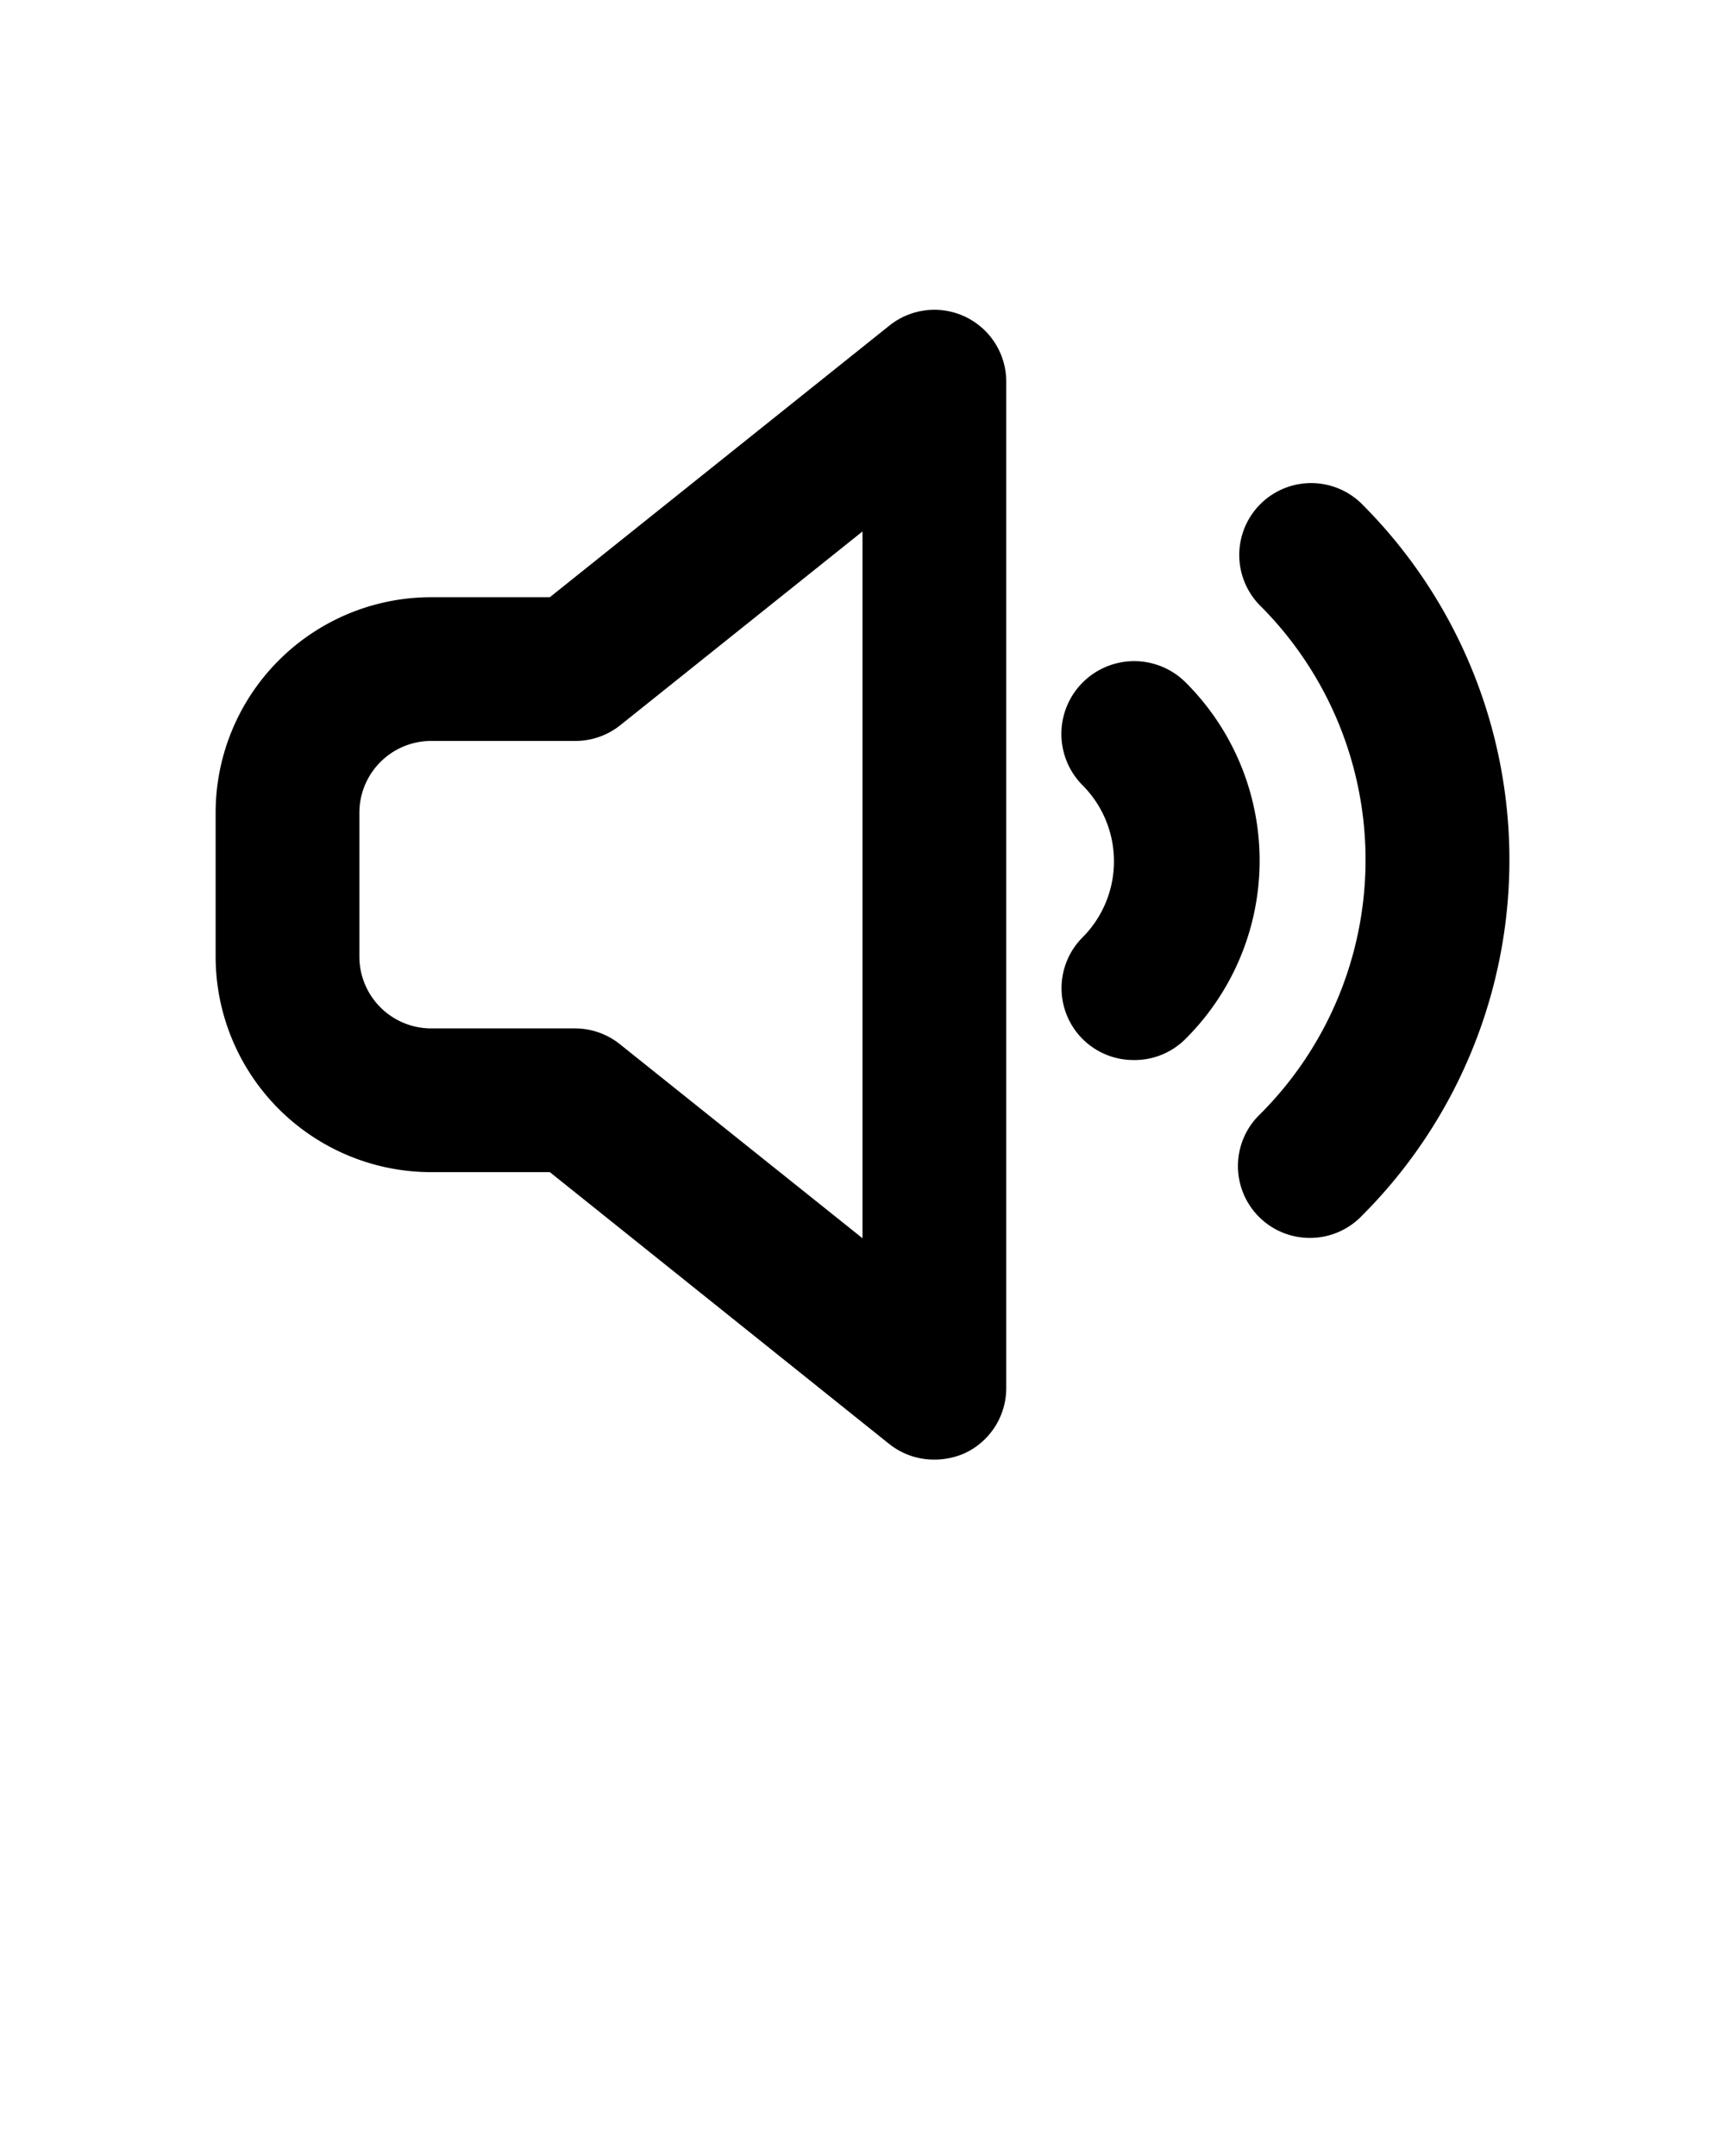 <svg xmlns="http://www.w3.org/2000/svg" data-name="Layer 2" viewBox="0 0 48 60" x="0px" y="0px"><title>video music player</title><path d="M26,40.62a2,2,0,0,1-1.25-.43L15.3,32.62H12a6,6,0,0,1-6-6v-4a6,6,0,0,1,6-6h3.3l9.45-7.56A2,2,0,0,1,28,10.62v28a2,2,0,0,1-1.13,1.81A2.07,2.07,0,0,1,26,40.62Zm-14-20a2,2,0,0,0-2,2v4a2,2,0,0,0,2,2h4a2,2,0,0,1,1.25.44L24,34.46V14.79l-6.75,5.4a2,2,0,0,1-1.25.43Z"/><path d="M31.54,29.5a2,2,0,0,1-1.42-3.41,3,3,0,0,0,0-4.24A2,2,0,0,1,33,19a7,7,0,0,1,0,9.9A2,2,0,0,1,31.54,29.5Z"/><path d="M36.49,34.45A2,2,0,0,1,35.07,31a10,10,0,0,0,0-14.14,2,2,0,0,1,2.83-2.83,14,14,0,0,1,0,19.8A2,2,0,0,1,36.49,34.45Z"/></svg>